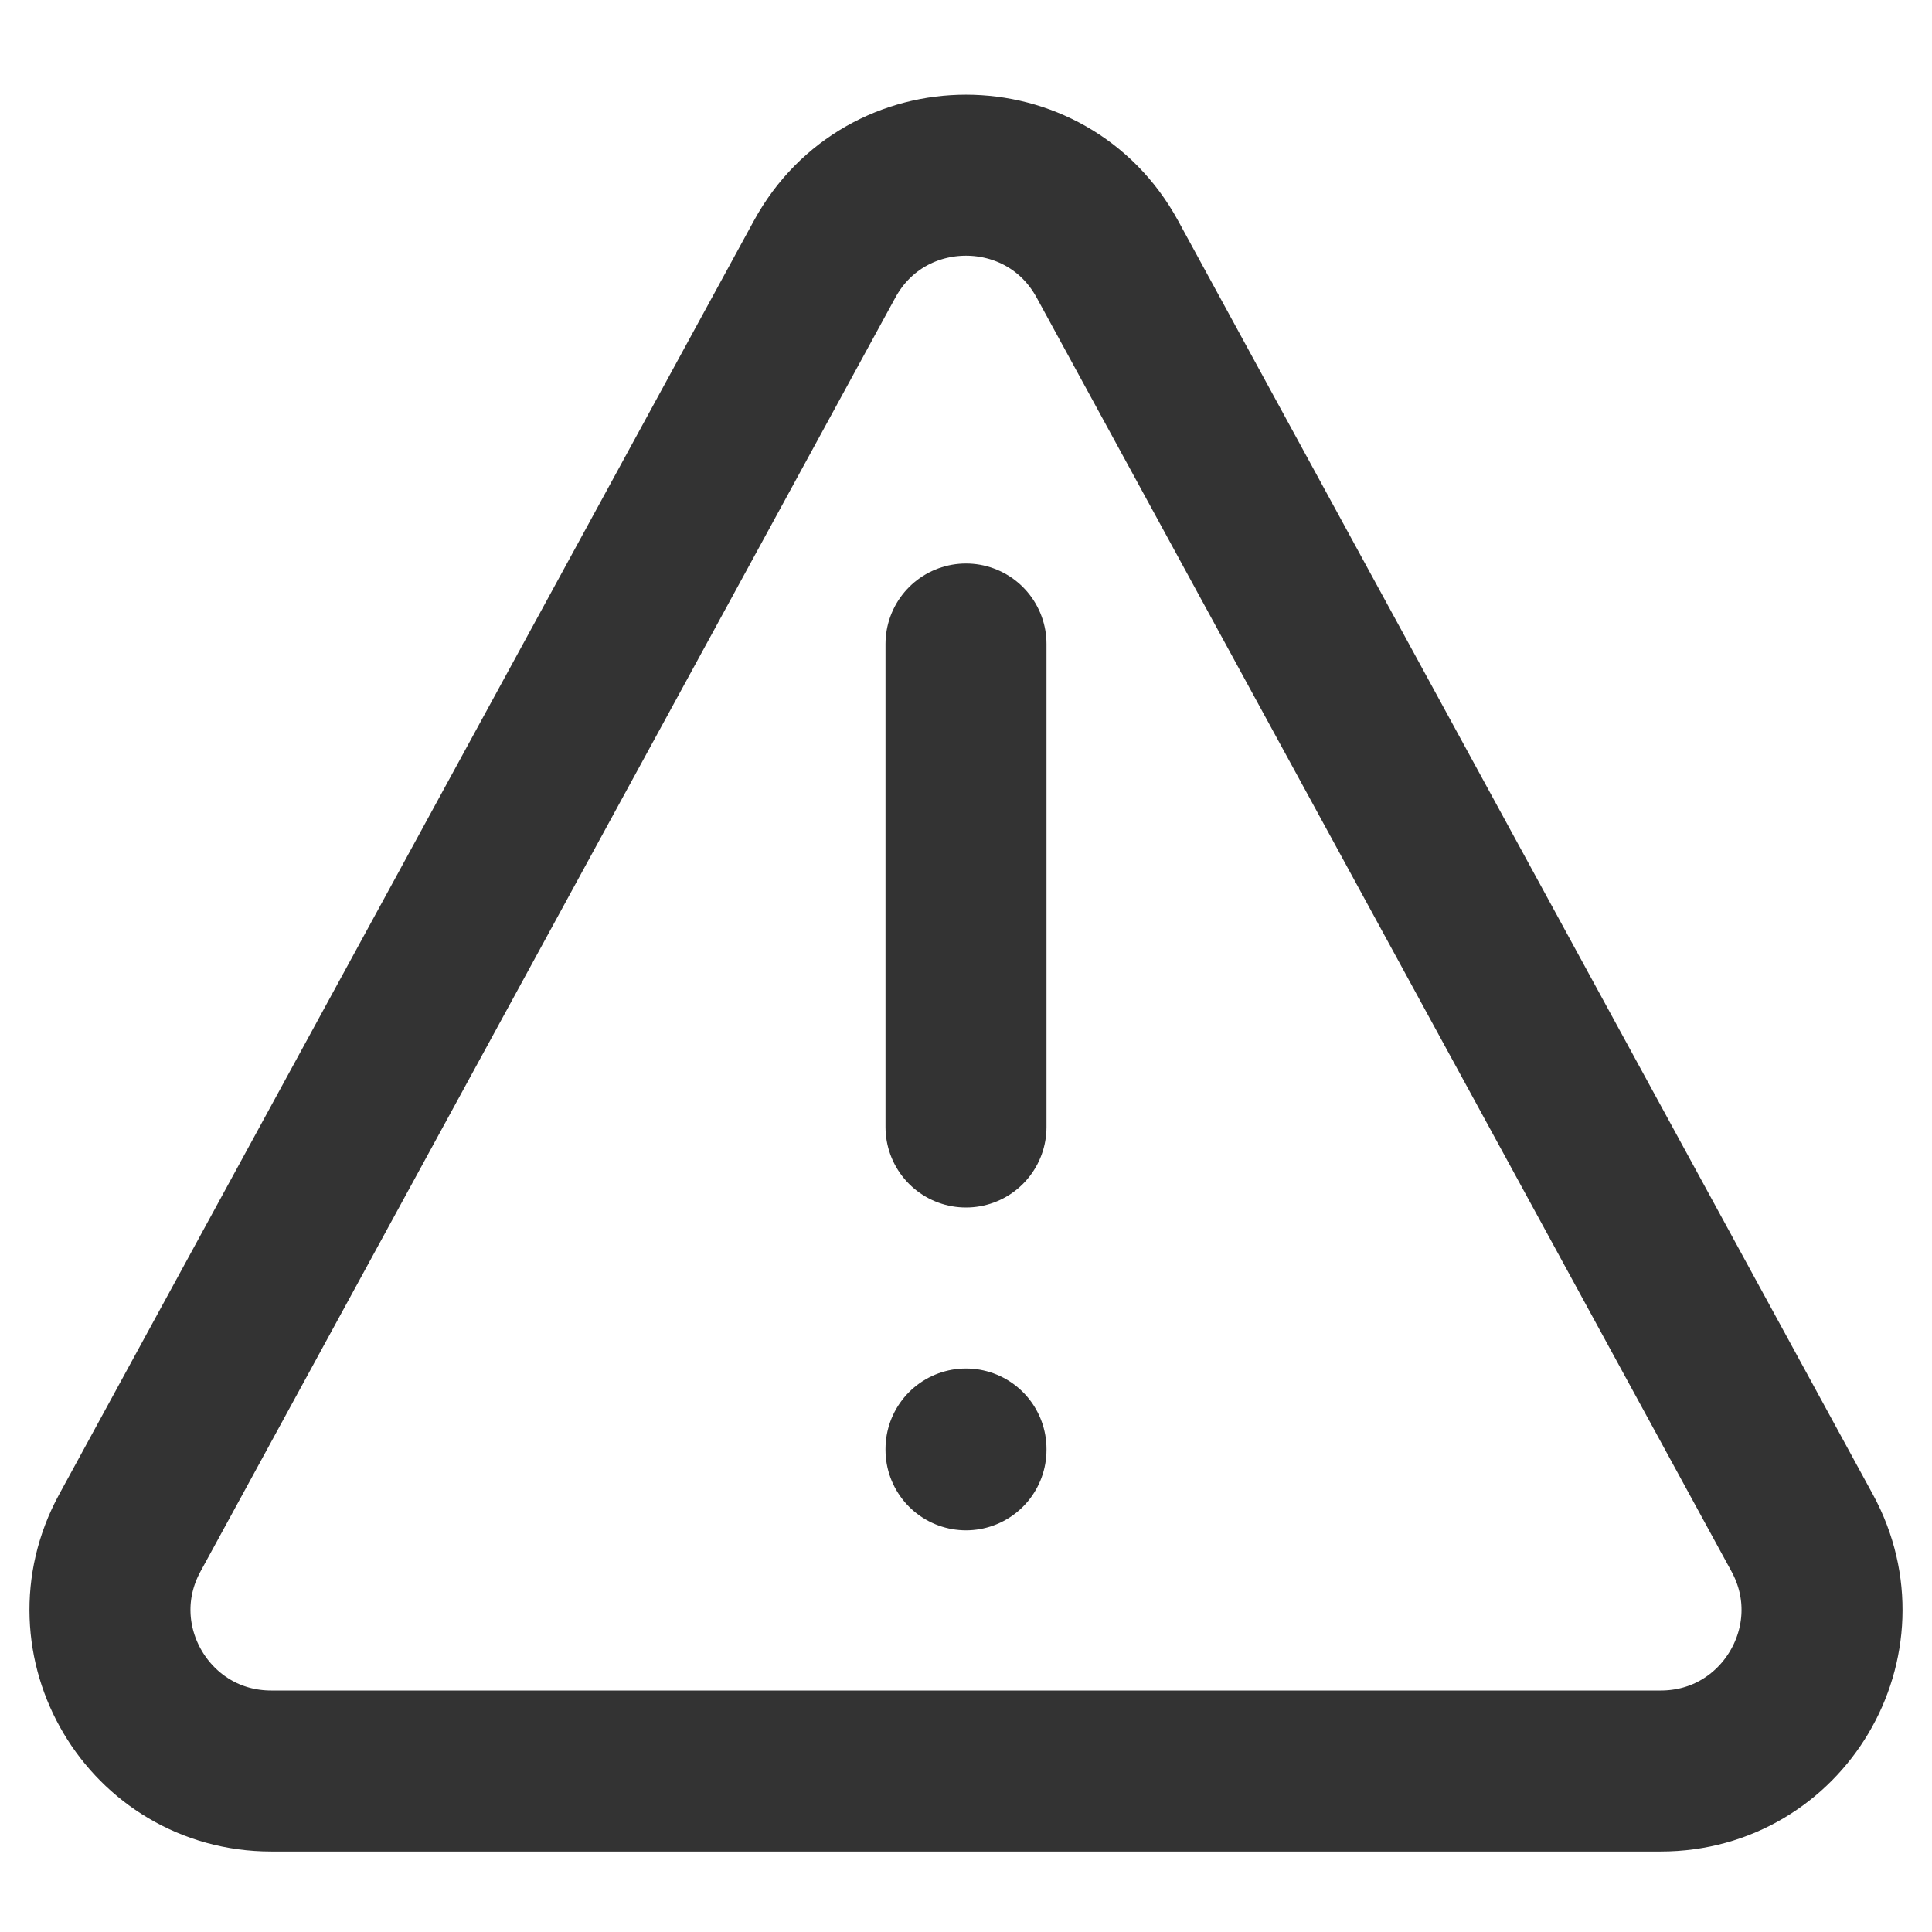 <svg xmlns="http://www.w3.org/2000/svg" width="24" height="24" viewBox="0 0 24 24" fill="none" stroke="currentColor" stroke-width="2" stroke-linecap="round" stroke-linejoin="round" class="hicon hicon-alert-triangle"><line x1="12" y1="8" x2="12" y2="14" stroke="#333333" stroke-width="2" stroke-linecap="round" stroke-linejoin="round"></line><path d="M12 18L12 18.01" stroke="#333333" stroke-width="2" stroke-linecap="round" stroke-linejoin="round"></path><path d="M22.387 19.042L13.756 3.219C12.998 1.829 11.002 1.829 10.244 3.219L1.613 19.042C0.886 20.375 1.851 22 3.369 22H20.631C22.149 22 23.114 20.375 22.387 19.042Z" stroke="#333333" stroke-width="2" stroke-linecap="round" stroke-linejoin="round"></path></svg>